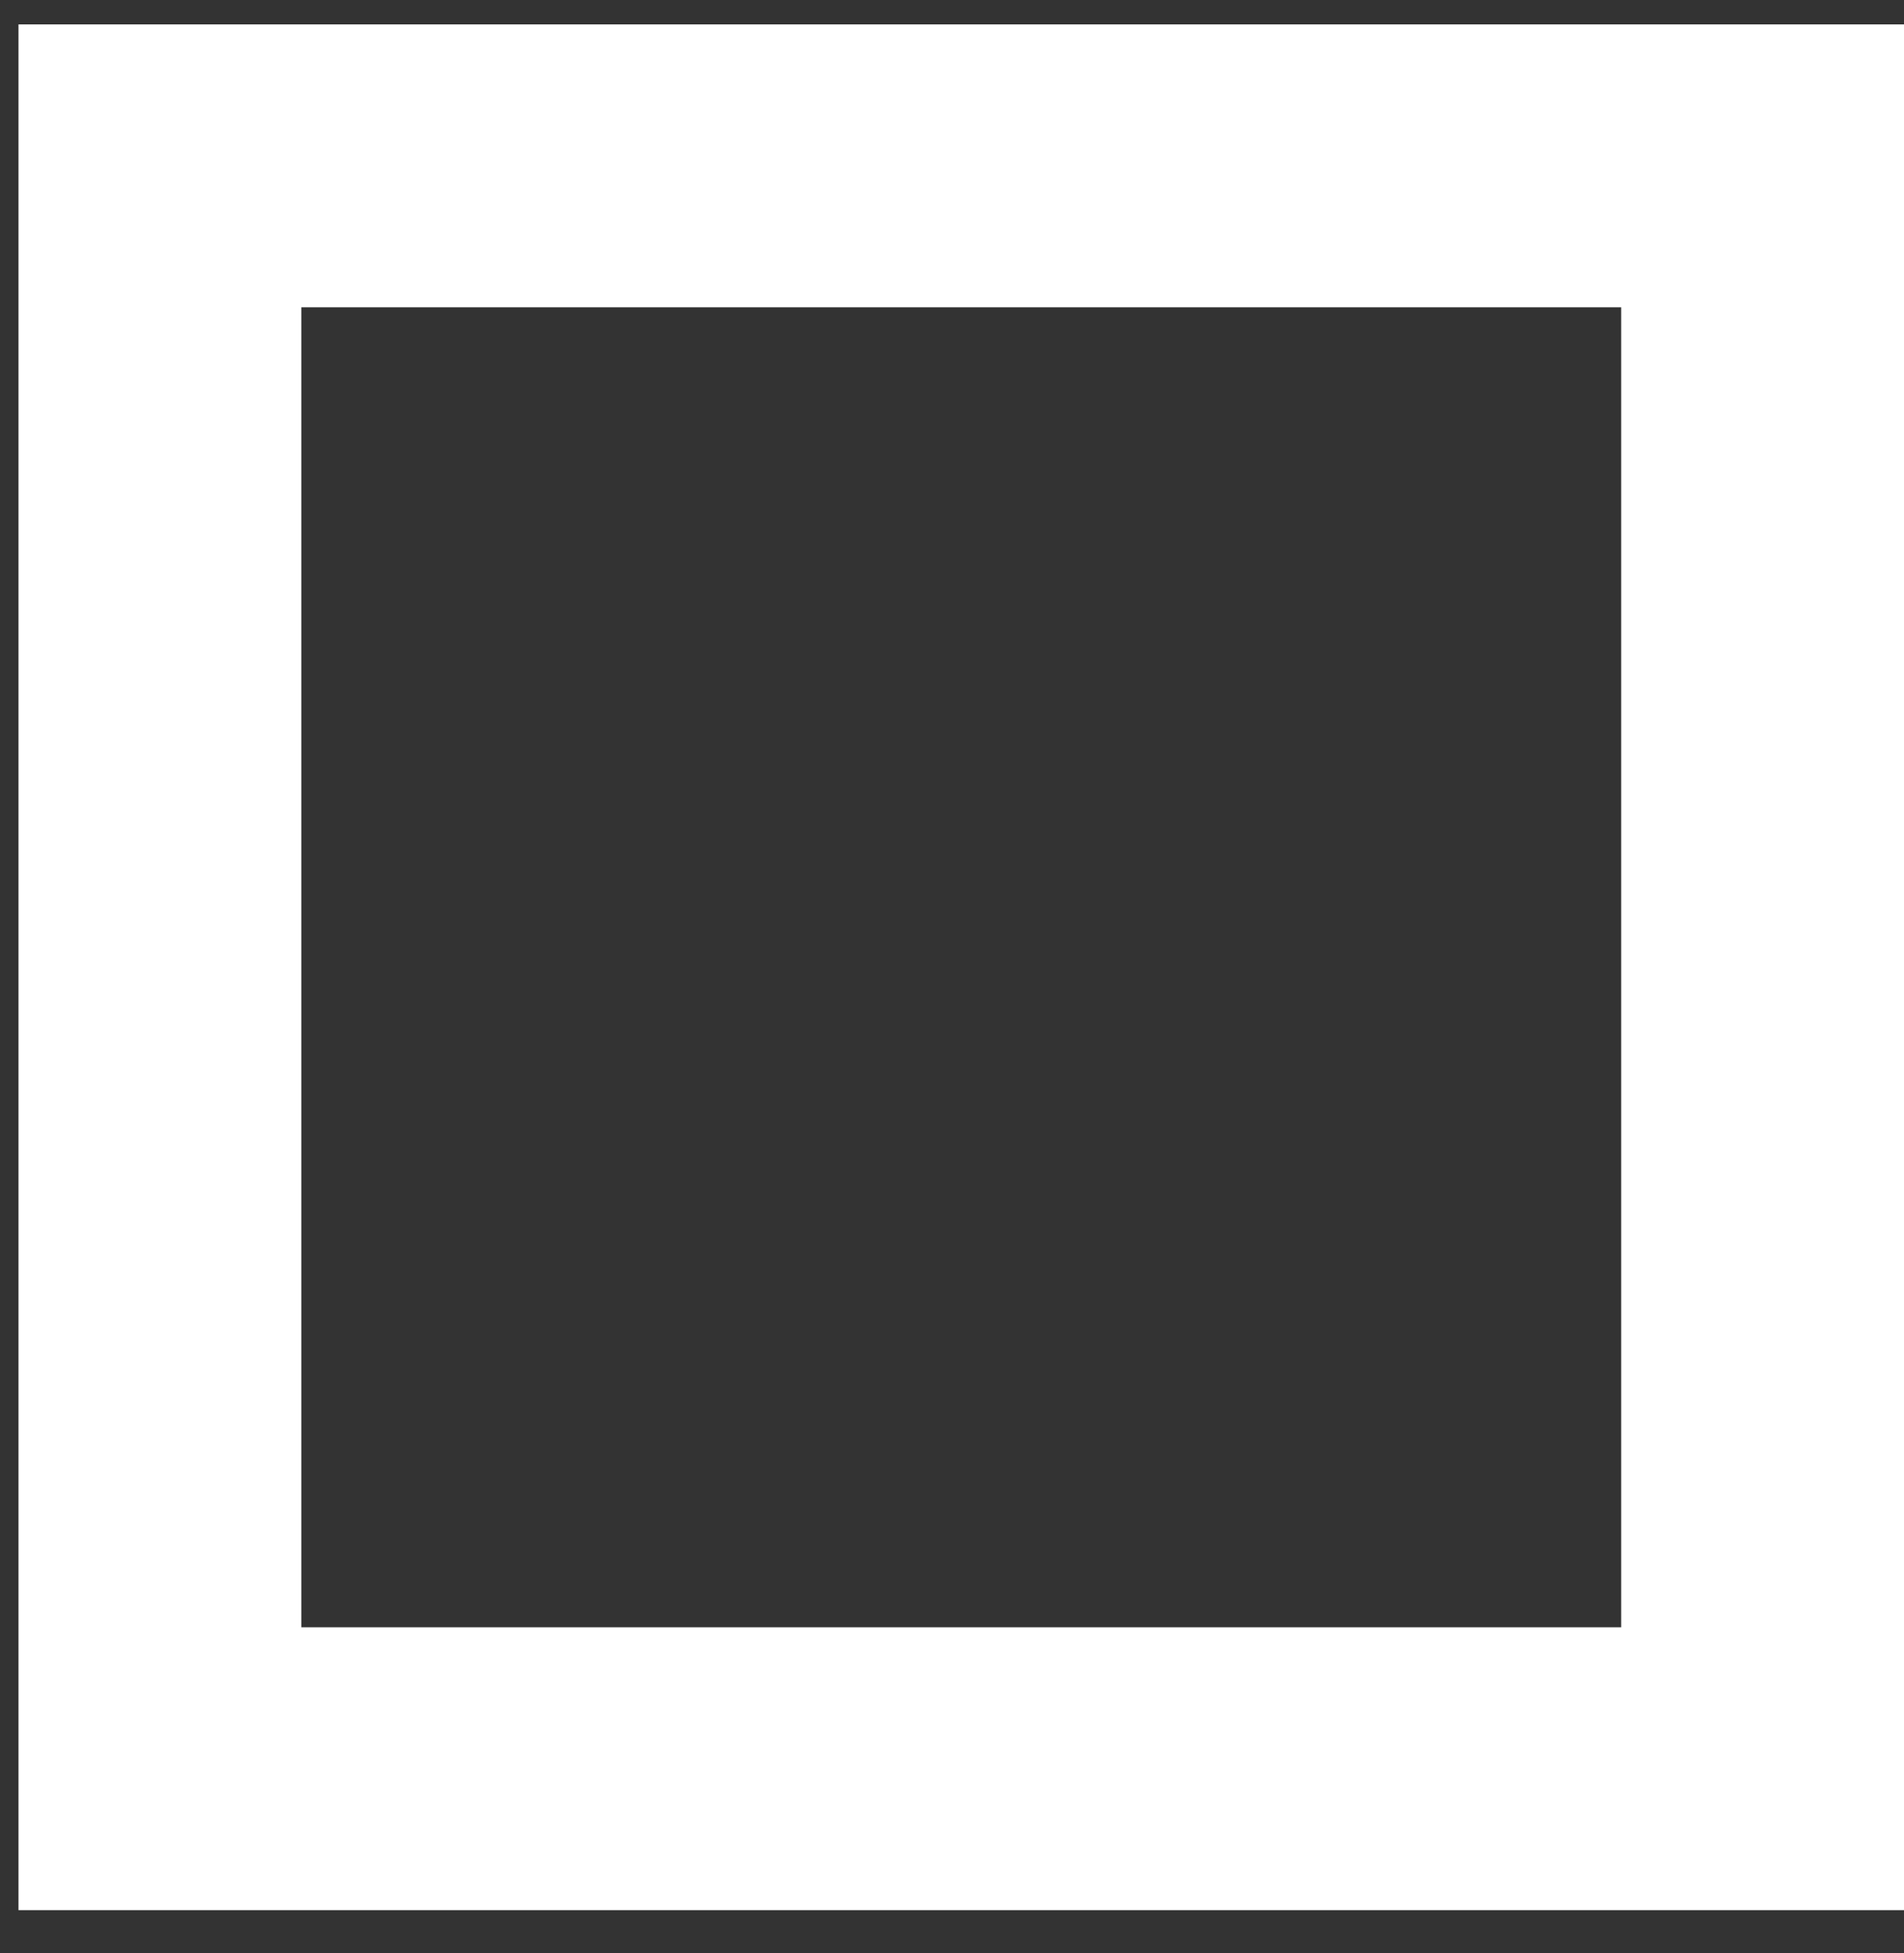 <svg width="39" height="40" viewBox="0 0 39 40" fill="none" xmlns="http://www.w3.org/2000/svg">
<rect x="0" y="0" width="39" height="40" fill="#333333" stroke="none"/>
<path fill-rule="evenodd" clip-rule="evenodd" d="M6.172 0.5H33.207H39V6.293V33.328V39.121H33.207H6.172H0.379V33.328V6.293V0.5H6.172ZM6.172 33.328H33.207V6.293H6.172V33.328Z" fill="white"/>
</svg>
